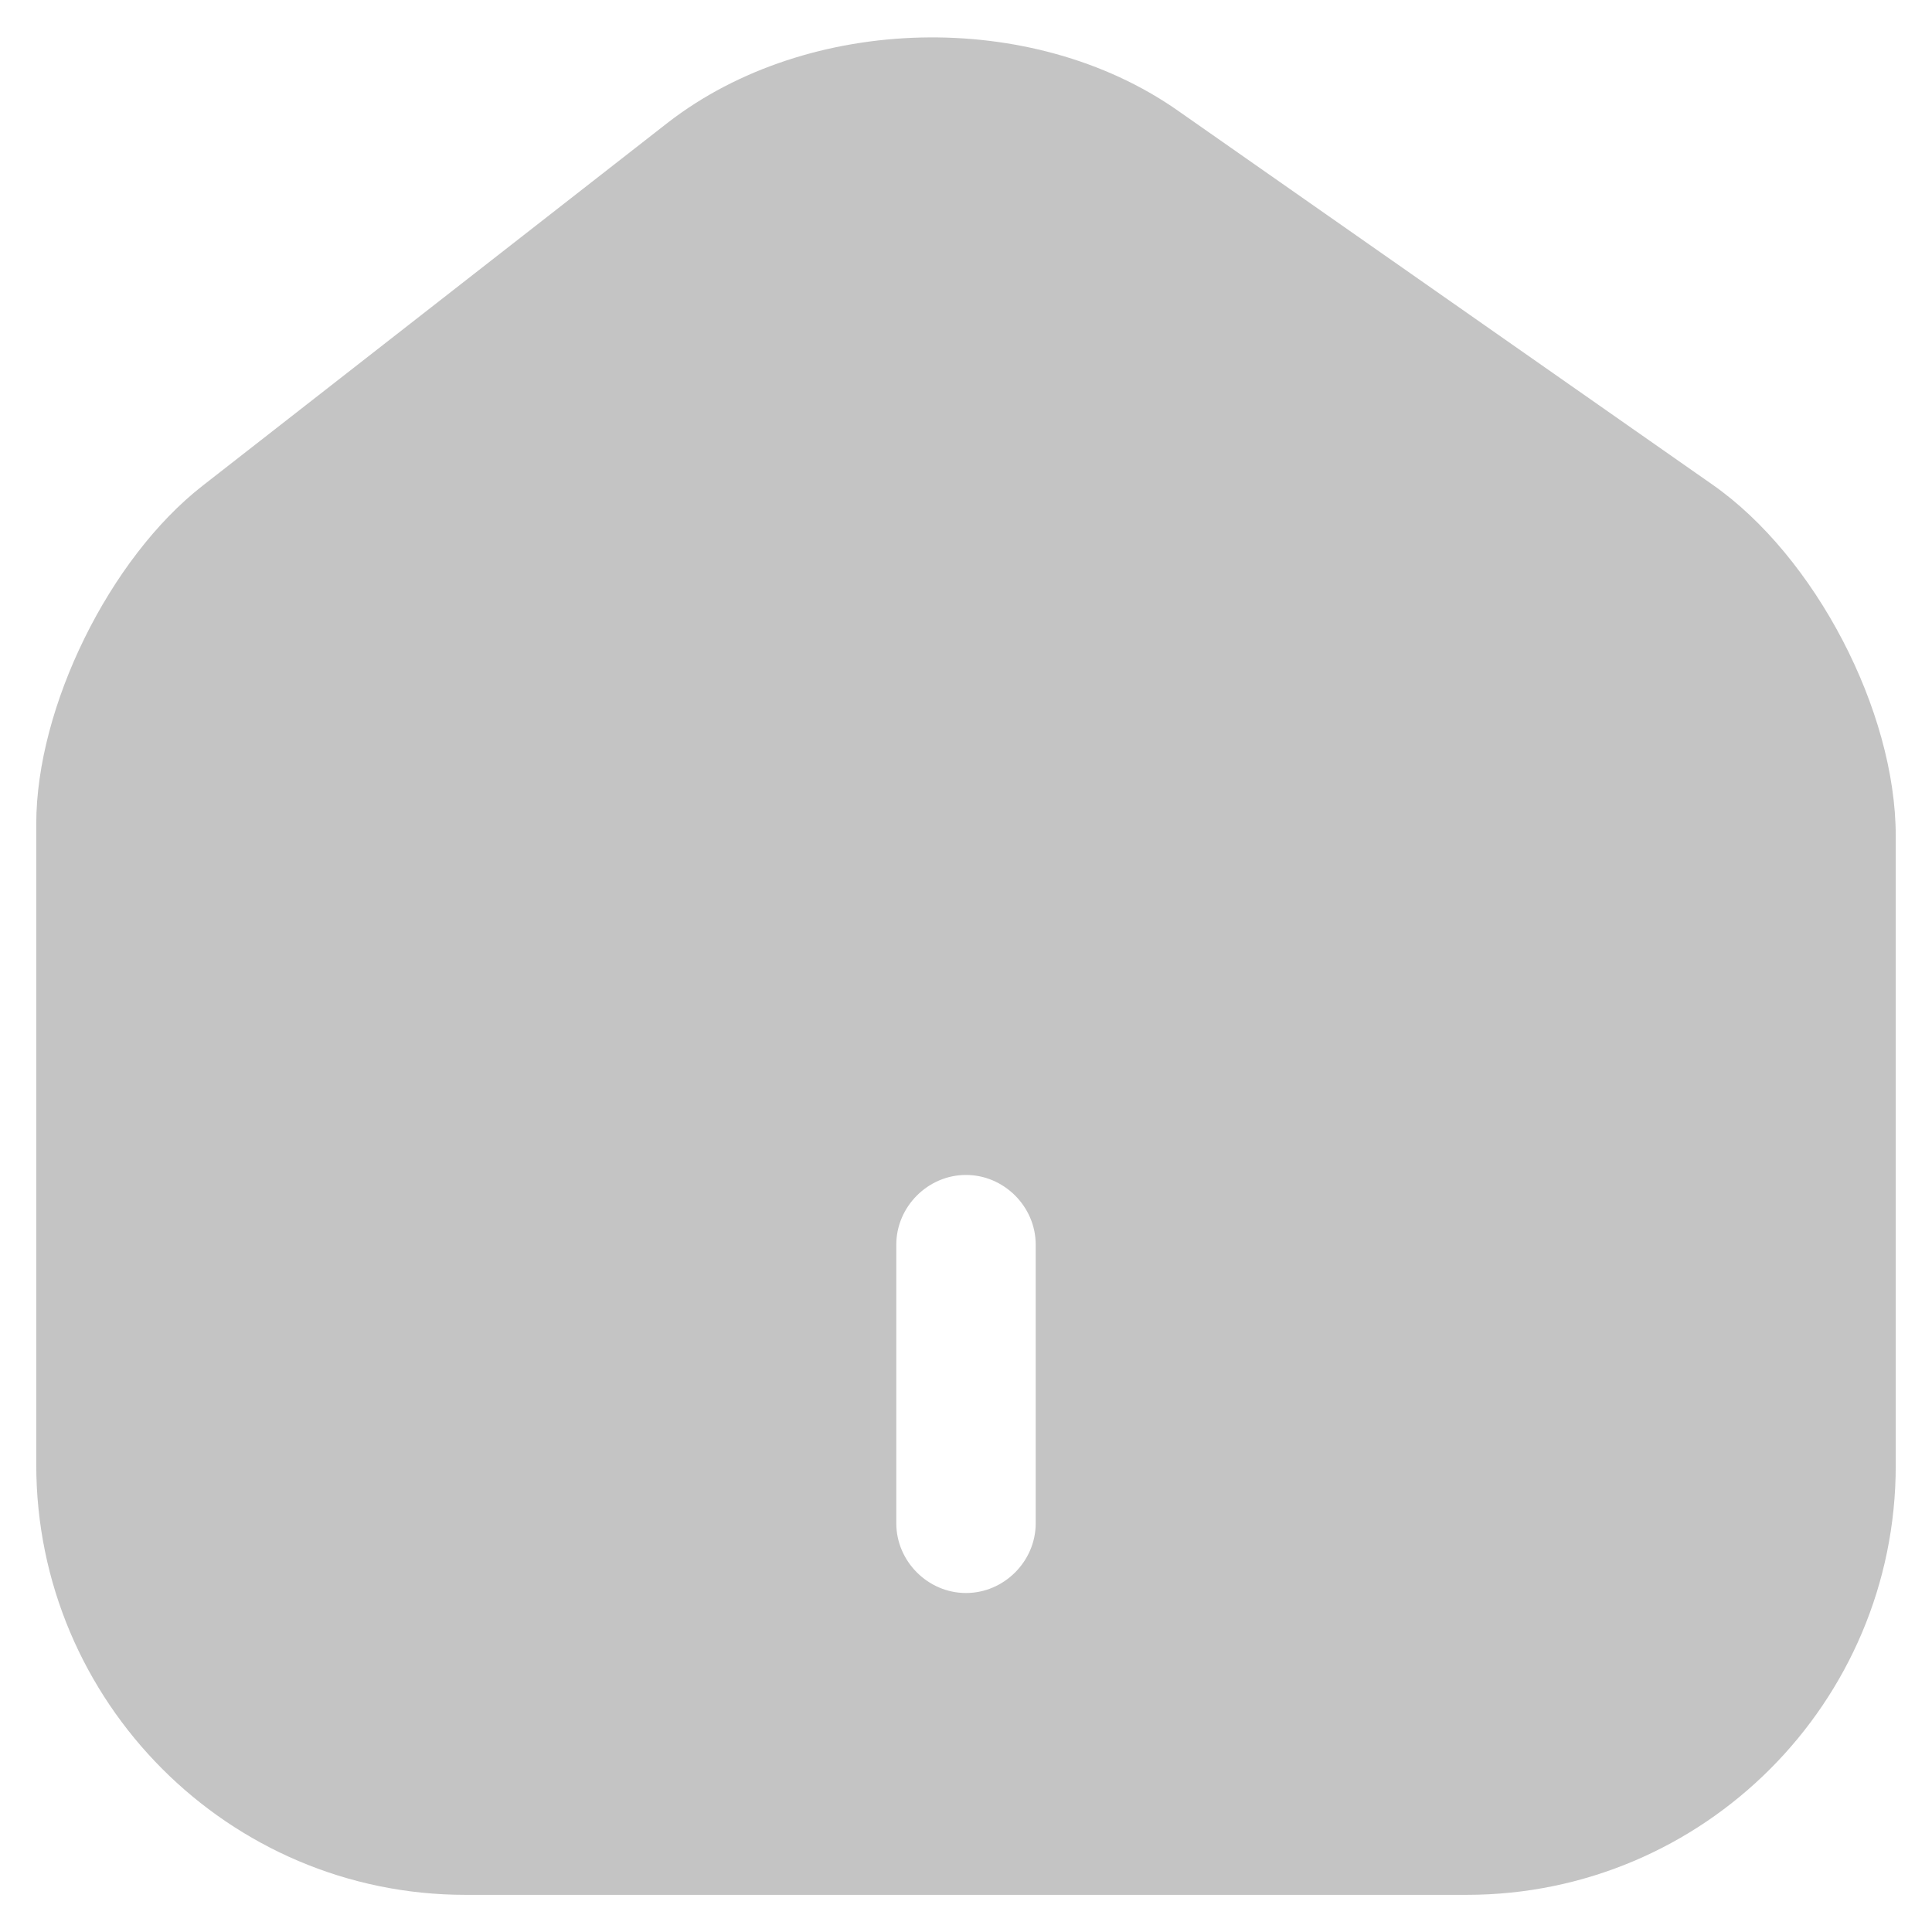 <svg width="26" height="26" viewBox="0 0 26 26" fill="none" xmlns="http://www.w3.org/2000/svg">
<path d="M23.05 6.525L15.85 1.488C13.887 0.113 10.875 0.188 8.988 1.65L2.725 6.538C1.475 7.513 0.488 9.513 0.488 11.088V19.712C0.488 22.9 3.075 25.5 6.263 25.5H19.738C22.925 25.5 25.512 22.913 25.512 19.725V11.25C25.512 9.563 24.425 7.488 23.05 6.525ZM13.938 20.5C13.938 21.012 13.512 21.438 13 21.438C12.488 21.438 12.062 21.012 12.062 20.5V16.75C12.062 16.238 12.488 15.812 13 15.812C13.512 15.812 13.938 16.238 13.938 16.75V20.5Z" fill="#C4C4C4"/>
</svg>
